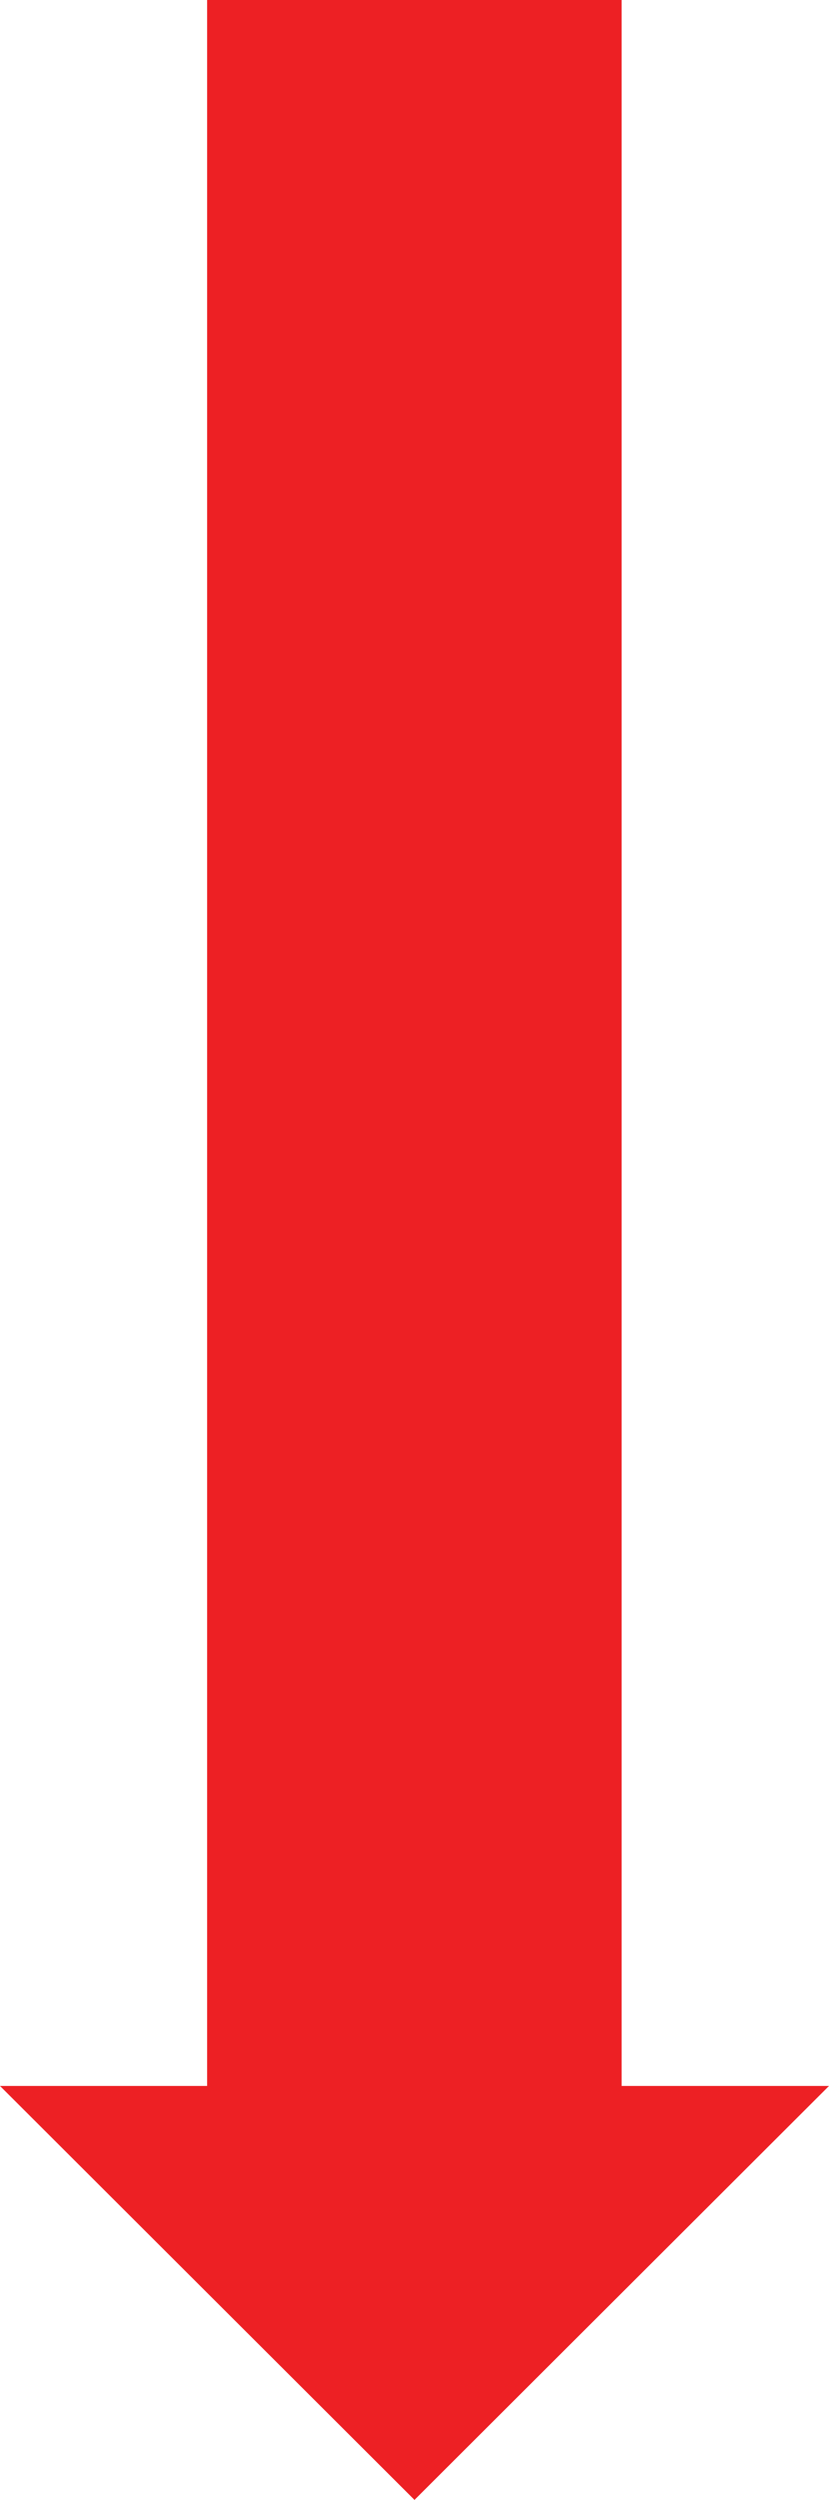<?xml version="1.0" encoding="UTF-8"?>
<svg id="Layer_1" data-name="Layer 1" xmlns="http://www.w3.org/2000/svg" viewBox="0 0 30.38 91.55">
  <defs>
    <style>
      .cls-1 {
        fill: #ed2024;
        fill-rule: evenodd;
      }

      .cls-2 {
        fill: none;
      }
    </style>
  </defs>
  <polygon class="cls-1" points="0 76.39 7.59 76.39 7.59 0 22.78 0 22.78 76.39 30.38 76.39 15.19 91.55 0 76.39 0 76.39"/>
  <polygon class="cls-2" points="0 76.39 7.59 76.39 7.59 0 22.78 0 22.78 76.39 30.38 76.39 15.19 91.55 0 76.39 0 76.39"/>
</svg>